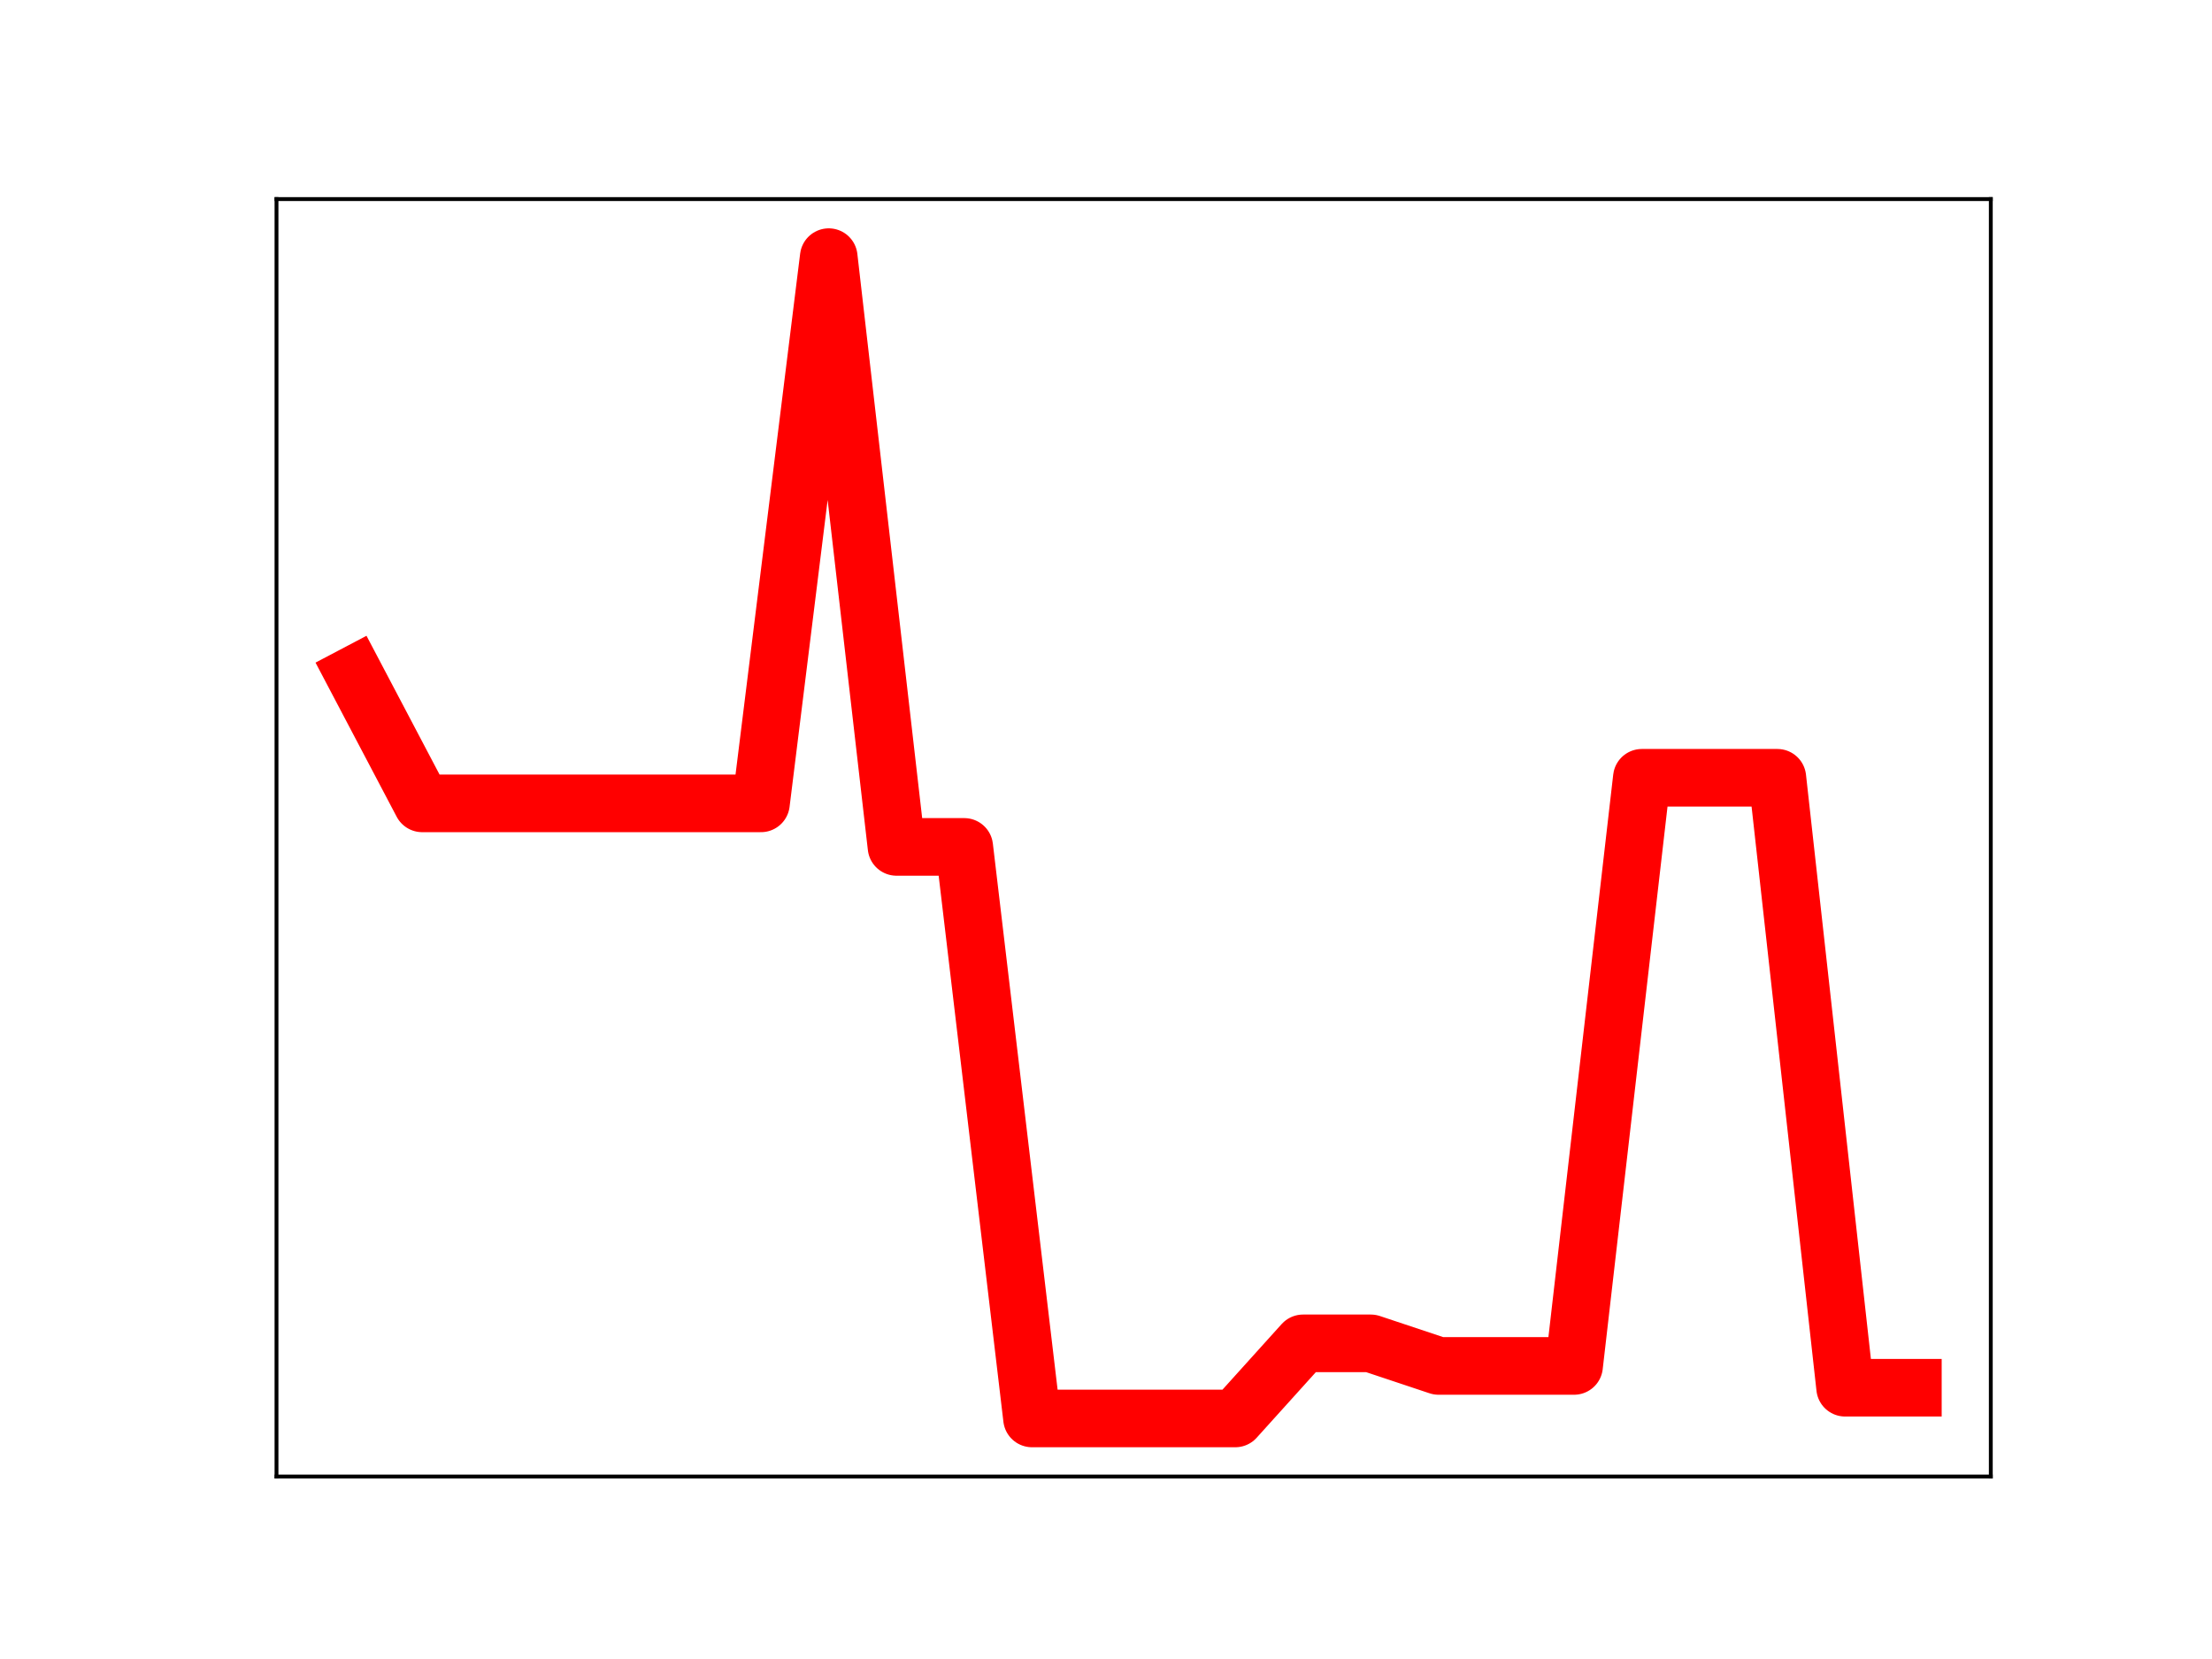 <?xml version="1.0" encoding="utf-8" standalone="no"?>
<!DOCTYPE svg PUBLIC "-//W3C//DTD SVG 1.1//EN"
  "http://www.w3.org/Graphics/SVG/1.1/DTD/svg11.dtd">
<!-- Created with matplotlib (https://matplotlib.org/) -->
<svg height="345.6pt" version="1.1" viewBox="0 0 460.8 345.6" width="460.8pt" xmlns="http://www.w3.org/2000/svg" xmlns:xlink="http://www.w3.org/1999/xlink">
 <defs>
  <style type="text/css">
*{stroke-linecap:butt;stroke-linejoin:round;}
  </style>
 </defs>
 <g id="figure_1">
  <g id="patch_1">
   <path d="M 0 345.6 
L 460.8 345.6 
L 460.8 0 
L 0 0 
z
" style="fill:#ffffff;"/>
  </g>
  <g id="axes_1">
   <g id="patch_2">
    <path d="M 57.6 307.584 
L 414.72 307.584 
L 414.72 41.472 
L 57.6 41.472 
z
" style="fill:#ffffff;"/>
   </g>
   <g id="line2d_1">
    <path clip-path="url(#p6db645192a)" d="M 73.833 140.549 
L 87.948 167.356 
L 102.064 167.356 
L 116.179 167.356 
L 130.294 167.356 
L 144.41 167.356 
L 158.525 167.356 
L 172.641 53.568 
L 186.756 176.426 
L 200.871 176.426 
L 214.987 295.488 
L 229.102 295.488 
L 243.218 295.488 
L 257.333 295.488 
L 271.449 279.844 
L 285.564 279.844 
L 299.679 284.55 
L 313.795 284.55 
L 327.91 284.55 
L 342.026 162.026 
L 356.141 162.026 
L 370.256 162.026 
L 384.372 289.087 
L 398.487 289.087 
" style="fill:none;stroke:#ff0000;stroke-linecap:square;stroke-width:12;"/>
    <defs>
     <path d="M 0 3 
C 0.796 3 1.559 2.684 2.121 2.121 
C 2.684 1.559 3 0.796 3 0 
C 3 -0.796 2.684 -1.559 2.121 -2.121 
C 1.559 -2.684 0.796 -3 0 -3 
C -0.796 -3 -1.559 -2.684 -2.121 -2.121 
C -2.684 -1.559 -3 -0.796 -3 0 
C -3 0.796 -2.684 1.559 -2.121 2.121 
C -1.559 2.684 -0.796 3 0 3 
z
" id="mdd09f60cc0" style="stroke:#ff0000;"/>
    </defs>
    <g clip-path="url(#p6db645192a)">
     <use style="fill:#ff0000;stroke:#ff0000;" x="73.833" xlink:href="#mdd09f60cc0" y="140.549"/>
     <use style="fill:#ff0000;stroke:#ff0000;" x="87.948" xlink:href="#mdd09f60cc0" y="167.356"/>
     <use style="fill:#ff0000;stroke:#ff0000;" x="102.064" xlink:href="#mdd09f60cc0" y="167.356"/>
     <use style="fill:#ff0000;stroke:#ff0000;" x="116.179" xlink:href="#mdd09f60cc0" y="167.356"/>
     <use style="fill:#ff0000;stroke:#ff0000;" x="130.294" xlink:href="#mdd09f60cc0" y="167.356"/>
     <use style="fill:#ff0000;stroke:#ff0000;" x="144.41" xlink:href="#mdd09f60cc0" y="167.356"/>
     <use style="fill:#ff0000;stroke:#ff0000;" x="158.525" xlink:href="#mdd09f60cc0" y="167.356"/>
     <use style="fill:#ff0000;stroke:#ff0000;" x="172.641" xlink:href="#mdd09f60cc0" y="53.568"/>
     <use style="fill:#ff0000;stroke:#ff0000;" x="186.756" xlink:href="#mdd09f60cc0" y="176.426"/>
     <use style="fill:#ff0000;stroke:#ff0000;" x="200.871" xlink:href="#mdd09f60cc0" y="176.426"/>
     <use style="fill:#ff0000;stroke:#ff0000;" x="214.987" xlink:href="#mdd09f60cc0" y="295.488"/>
     <use style="fill:#ff0000;stroke:#ff0000;" x="229.102" xlink:href="#mdd09f60cc0" y="295.488"/>
     <use style="fill:#ff0000;stroke:#ff0000;" x="243.218" xlink:href="#mdd09f60cc0" y="295.488"/>
     <use style="fill:#ff0000;stroke:#ff0000;" x="257.333" xlink:href="#mdd09f60cc0" y="295.488"/>
     <use style="fill:#ff0000;stroke:#ff0000;" x="271.449" xlink:href="#mdd09f60cc0" y="279.844"/>
     <use style="fill:#ff0000;stroke:#ff0000;" x="285.564" xlink:href="#mdd09f60cc0" y="279.844"/>
     <use style="fill:#ff0000;stroke:#ff0000;" x="299.679" xlink:href="#mdd09f60cc0" y="284.55"/>
     <use style="fill:#ff0000;stroke:#ff0000;" x="313.795" xlink:href="#mdd09f60cc0" y="284.55"/>
     <use style="fill:#ff0000;stroke:#ff0000;" x="327.91" xlink:href="#mdd09f60cc0" y="284.55"/>
     <use style="fill:#ff0000;stroke:#ff0000;" x="342.026" xlink:href="#mdd09f60cc0" y="162.026"/>
     <use style="fill:#ff0000;stroke:#ff0000;" x="356.141" xlink:href="#mdd09f60cc0" y="162.026"/>
     <use style="fill:#ff0000;stroke:#ff0000;" x="370.256" xlink:href="#mdd09f60cc0" y="162.026"/>
     <use style="fill:#ff0000;stroke:#ff0000;" x="384.372" xlink:href="#mdd09f60cc0" y="289.087"/>
     <use style="fill:#ff0000;stroke:#ff0000;" x="398.487" xlink:href="#mdd09f60cc0" y="289.087"/>
    </g>
   </g>
   <g id="patch_3">
    <path d="M 57.6 307.584 
L 57.6 41.472 
" style="fill:none;stroke:#000000;stroke-linecap:square;stroke-linejoin:miter;stroke-width:0.8;"/>
   </g>
   <g id="patch_4">
    <path d="M 414.72 307.584 
L 414.72 41.472 
" style="fill:none;stroke:#000000;stroke-linecap:square;stroke-linejoin:miter;stroke-width:0.8;"/>
   </g>
   <g id="patch_5">
    <path d="M 57.6 307.584 
L 414.72 307.584 
" style="fill:none;stroke:#000000;stroke-linecap:square;stroke-linejoin:miter;stroke-width:0.8;"/>
   </g>
   <g id="patch_6">
    <path d="M 57.6 41.472 
L 414.72 41.472 
" style="fill:none;stroke:#000000;stroke-linecap:square;stroke-linejoin:miter;stroke-width:0.8;"/>
   </g>
  </g>
 </g>
 <defs>
  <clipPath id="p6db645192a">
   <rect height="266.112" width="357.12" x="57.6" y="41.472"/>
  </clipPath>
 </defs>
</svg>
